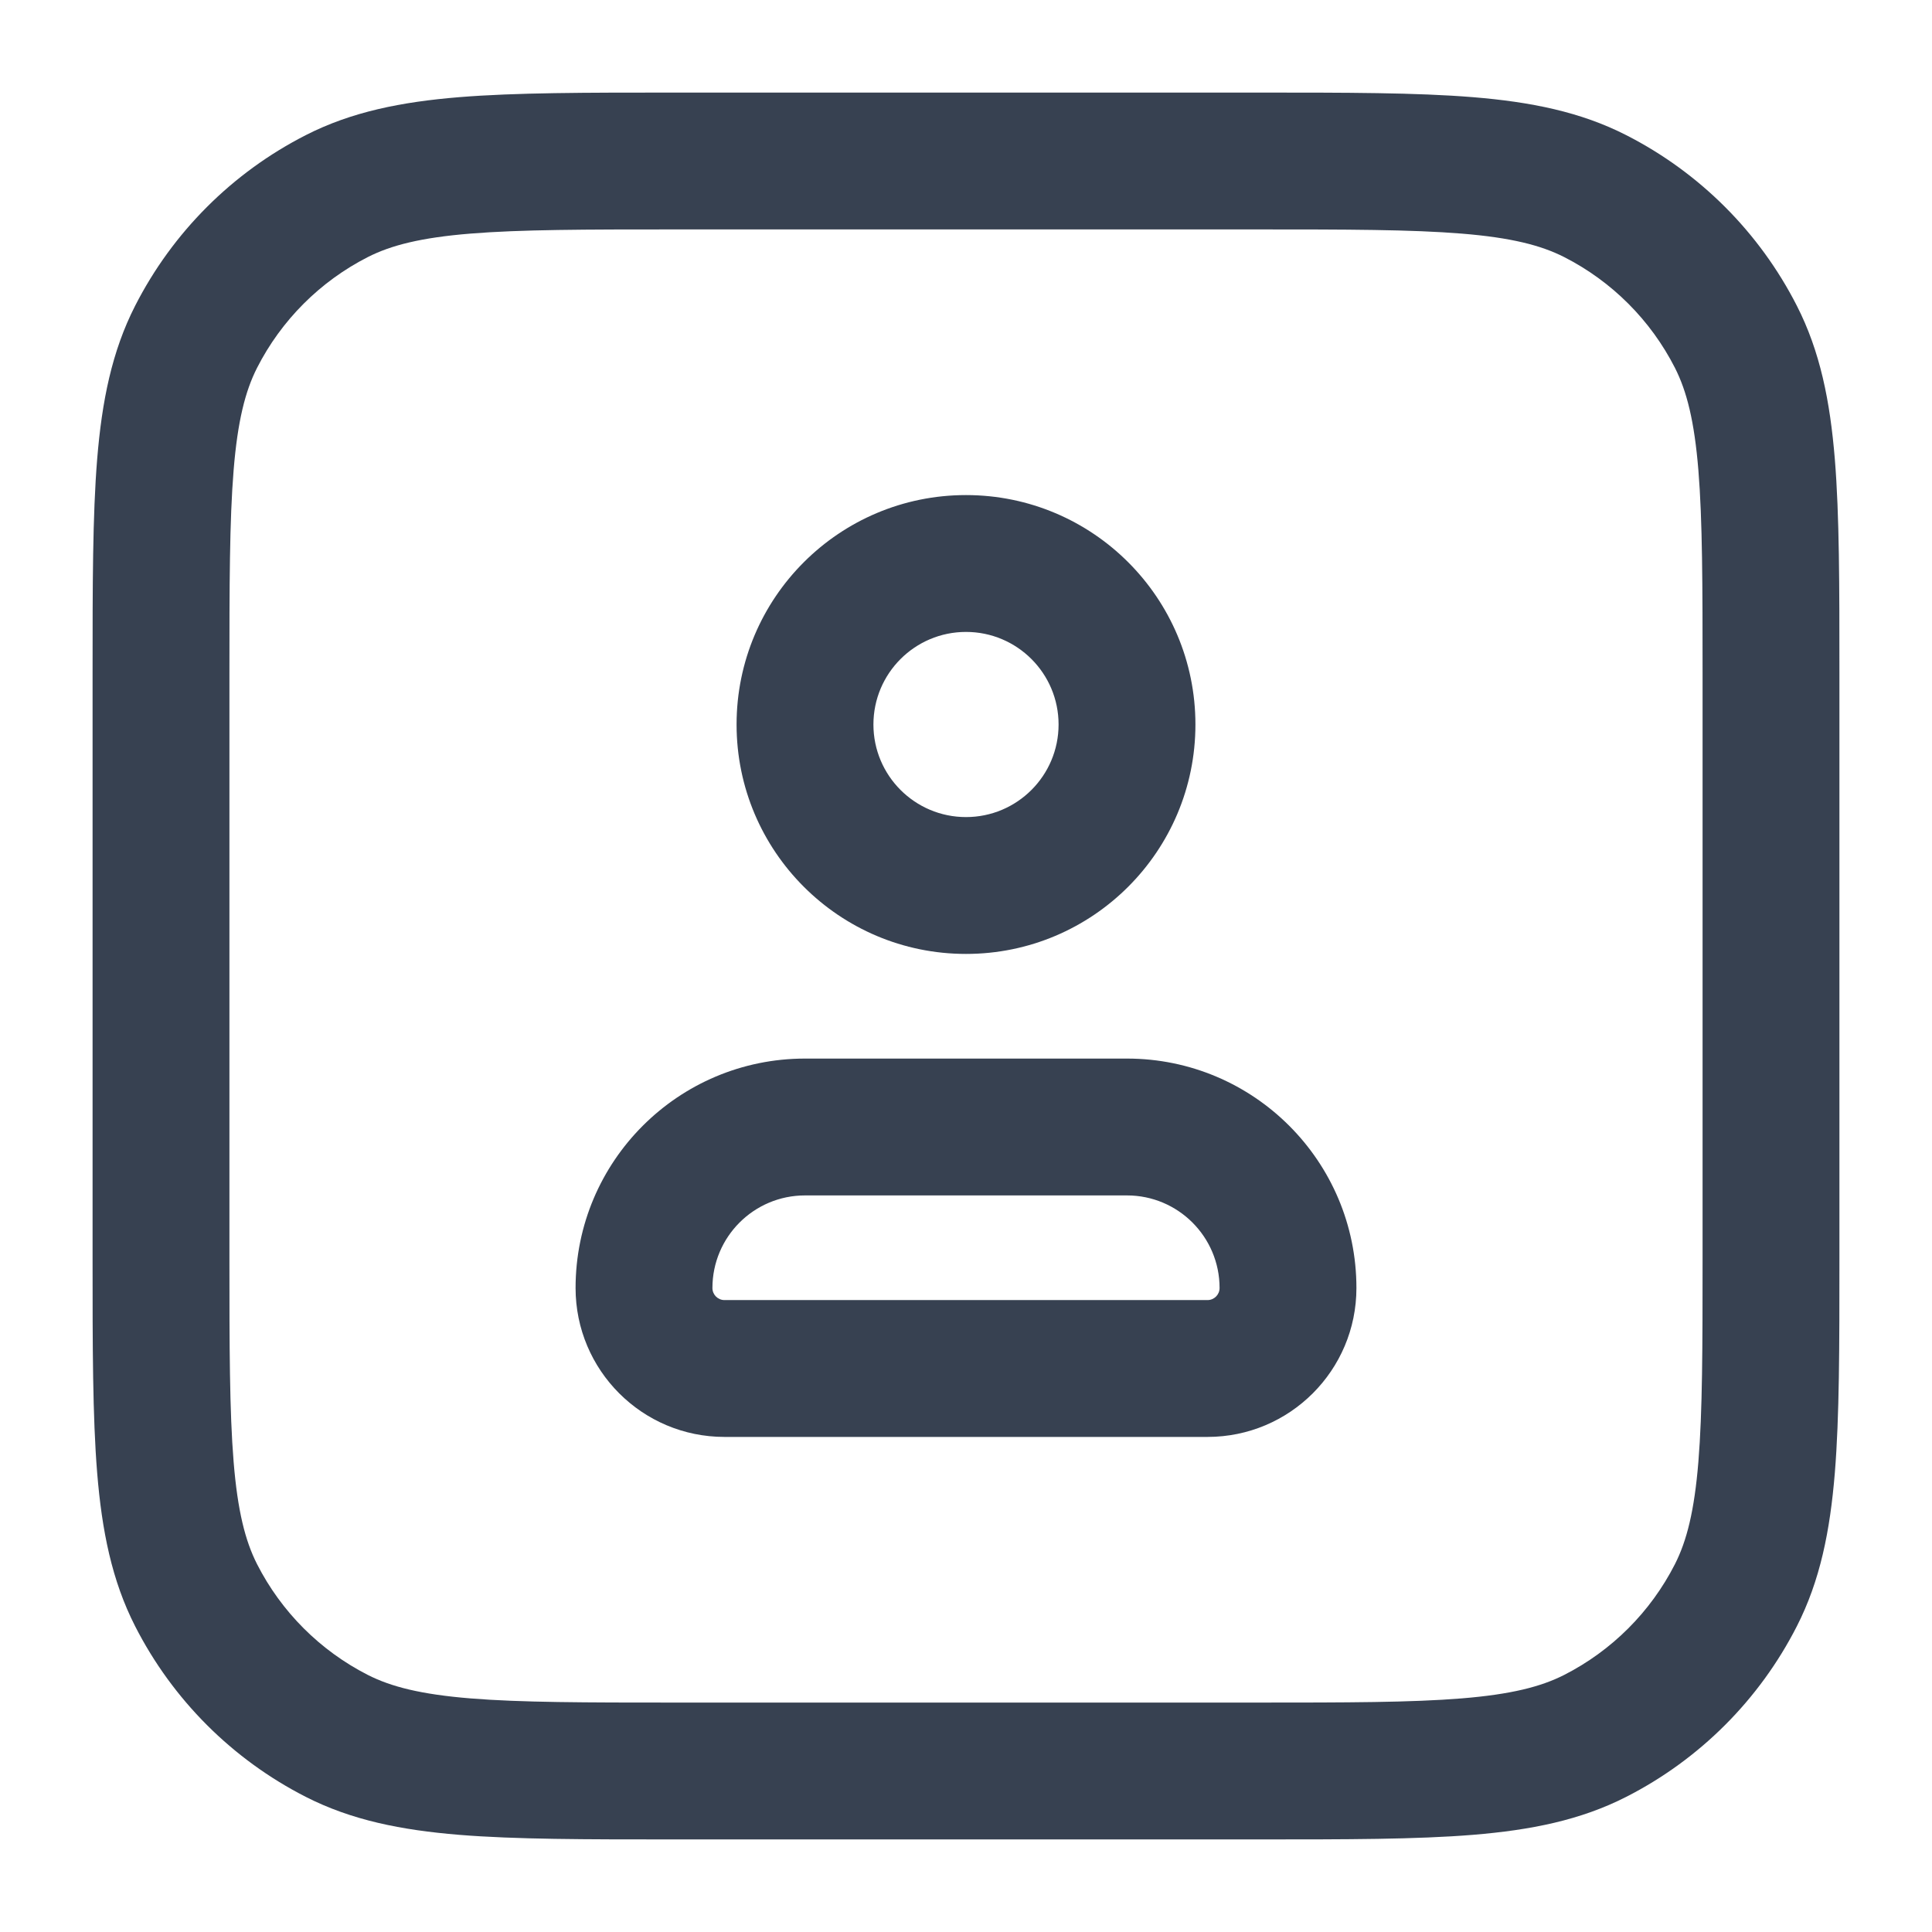 <svg width="24" height="24" viewBox="0 0 24 24" fill="none" xmlns="http://www.w3.org/2000/svg">
<path fill-rule="evenodd" clip-rule="evenodd" d="M8.363 1.15L8.4 1.15H15.6L15.637 1.15C16.726 1.15 17.595 1.15 18.296 1.207C19.016 1.266 19.634 1.389 20.202 1.679C21.114 2.144 21.856 2.886 22.321 3.798C22.611 4.366 22.734 4.984 22.793 5.704C22.85 6.405 22.85 7.274 22.85 8.363V8.4V15.6V15.637C22.85 16.726 22.85 17.595 22.793 18.296C22.734 19.016 22.611 19.634 22.321 20.202C21.856 21.114 21.114 21.856 20.202 22.321C19.634 22.611 19.016 22.734 18.296 22.793C17.595 22.85 16.726 22.85 15.637 22.85H15.6H8.4H8.363C7.274 22.85 6.405 22.85 5.704 22.793C4.984 22.734 4.366 22.611 3.798 22.321C2.886 21.856 2.144 21.114 1.679 20.202C1.389 19.634 1.266 19.016 1.207 18.296C1.15 17.595 1.15 16.726 1.15 15.637L1.15 15.6V8.4L1.15 8.363C1.15 7.274 1.15 6.405 1.207 5.704C1.266 4.984 1.389 4.366 1.679 3.798C2.144 2.886 2.886 2.144 3.798 1.679C4.366 1.389 4.984 1.266 5.704 1.207C6.405 1.15 7.274 1.15 8.363 1.15ZM5.842 2.902C5.228 2.952 4.858 3.047 4.57 3.193C3.977 3.495 3.495 3.977 3.193 4.57C3.047 4.858 2.952 5.228 2.902 5.842C2.851 6.466 2.85 7.266 2.85 8.4V15.6C2.85 16.734 2.851 17.534 2.902 18.158C2.952 18.772 3.047 19.142 3.193 19.43C3.495 20.023 3.977 20.505 4.57 20.807C4.858 20.953 5.228 21.048 5.842 21.098C6.466 21.149 7.266 21.15 8.4 21.15H15.6C16.734 21.15 17.534 21.149 18.158 21.098C18.772 21.048 19.142 20.953 19.43 20.807C20.023 20.505 20.505 20.023 20.807 19.43C20.953 19.142 21.048 18.772 21.098 18.158C21.149 17.534 21.15 16.734 21.15 15.6V8.4C21.15 7.266 21.149 6.466 21.098 5.842C21.048 5.228 20.953 4.858 20.807 4.57C20.505 3.977 20.023 3.495 19.43 3.193C19.142 3.047 18.772 2.952 18.158 2.902C17.534 2.851 16.734 2.85 15.6 2.85H8.4C7.266 2.85 6.466 2.851 5.842 2.902ZM10 14.85C9.365 14.85 8.85 15.365 8.85 16C8.85 16.083 8.917 16.15 9 16.15H15C15.083 16.15 15.15 16.083 15.15 16C15.15 15.365 14.635 14.85 14 14.85H10ZM7.15 16C7.15 14.426 8.426 13.15 10 13.15H14C15.574 13.15 16.85 14.426 16.85 16C16.85 17.022 16.022 17.85 15 17.85H9C7.978 17.85 7.15 17.022 7.15 16ZM10.85 9C10.85 8.365 11.365 7.85 12 7.85C12.635 7.85 13.15 8.365 13.15 9C13.15 9.635 12.635 10.15 12 10.15C11.365 10.15 10.85 9.635 10.85 9ZM12 6.15C10.426 6.15 9.15 7.426 9.15 9C9.15 10.574 10.426 11.85 12 11.85C13.574 11.85 14.85 10.574 14.85 9C14.85 7.426 13.574 6.15 12 6.15Z" fill="#374151"/>
</svg>
